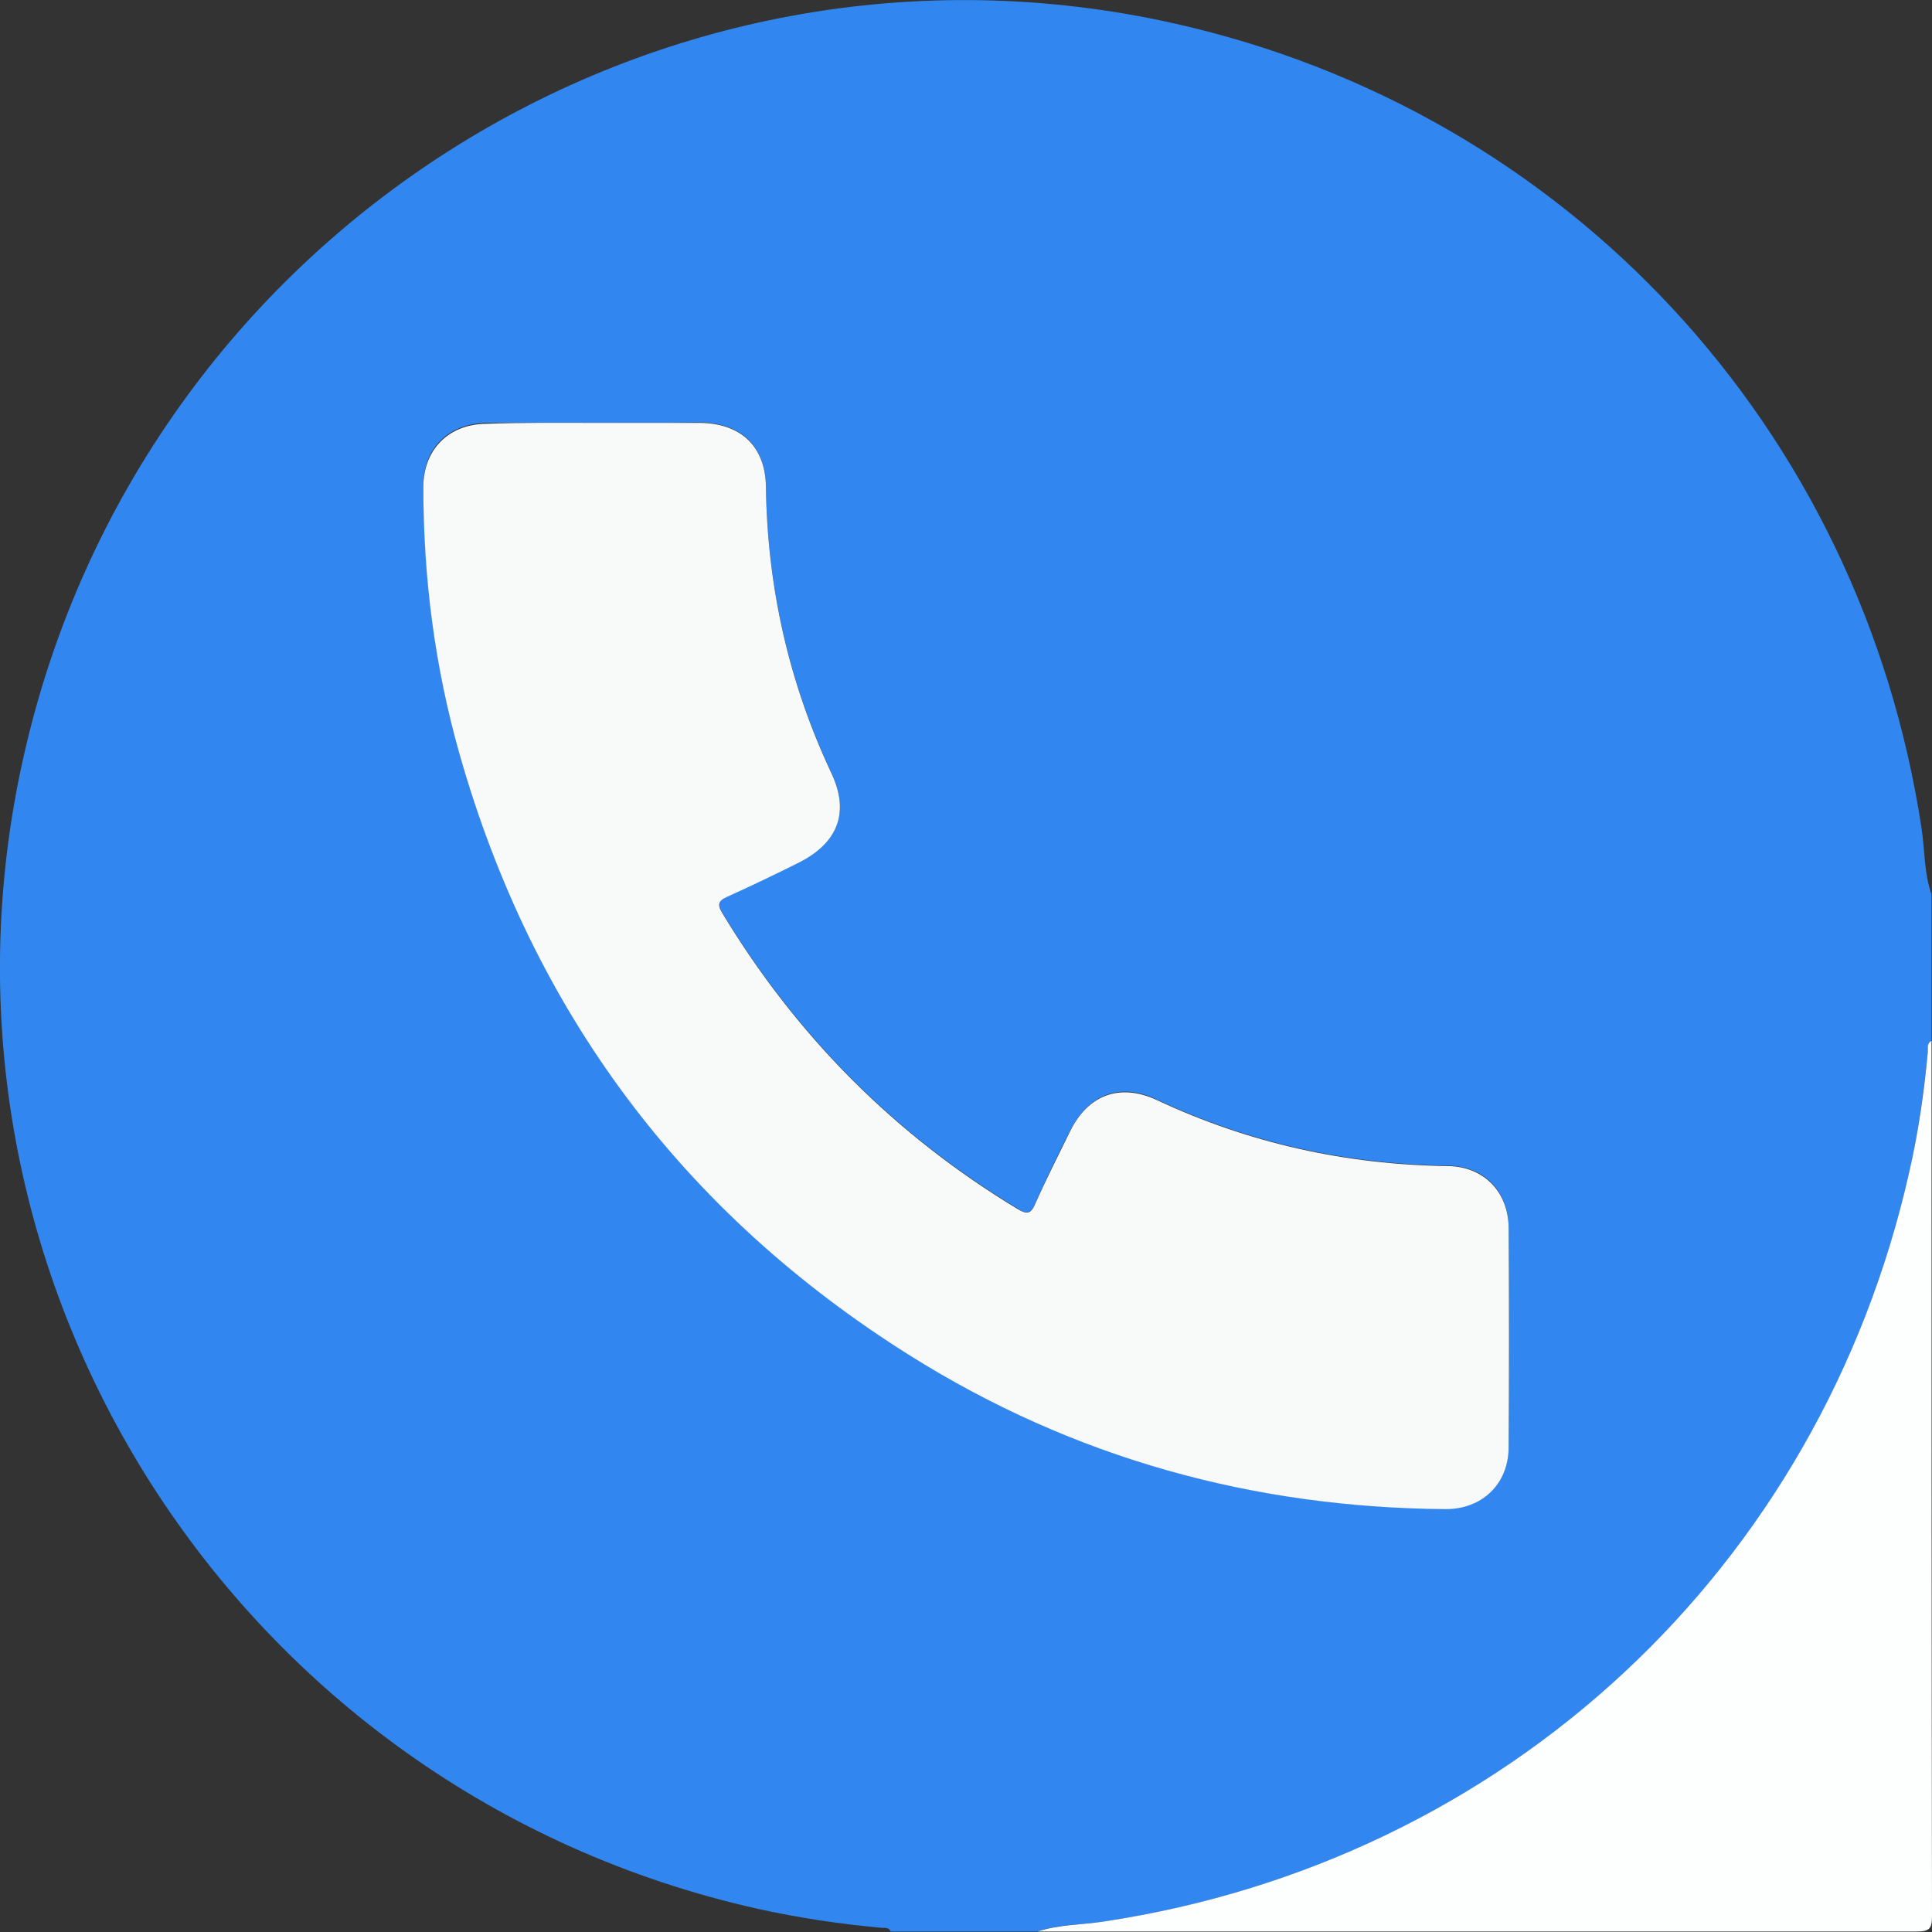 <?xml version="1.0" encoding="utf-8"?>
<!-- Generator: Adobe Illustrator 26.3.1, SVG Export Plug-In . SVG Version: 6.00 Build 0)  -->
<svg version="1.1" id="Слой_1" xmlns="http://www.w3.org/2000/svg" xmlns:xlink="http://www.w3.org/1999/xlink" x="0px" y="0px"
	 viewBox="0 0 408.9 408.9" style="enable-background:new 0 0 408.9 408.9;" xml:space="preserve">
<rect x="0" y="0" width="408.9" height="408.9" fill="#333333" stroke="none"/>
<style type="text/css">
	.st0{fill:#3187EF;}
	.st1{fill:#FDFEFE;}
	.st2{fill:#F8F9F9;}
</style>
<g>
	<path class="st0" d="M219.6,408.8c-10.4,0-20.8,0-31.1,0c-0.4-1-1.3-0.7-2.1-0.8c-8.7-0.8-17.4-2.1-26-4
		C49.9,379.3-19.8,270,5,160.1C29.8,49.8,139-19.7,248.7,5c83.2,18.7,145.2,85.6,158,170.4c0.7,4.6,0.5,9.4,2.1,13.9
		c0,10.4,0,20.8,0,31.1c-1.1,0.5-0.7,1.6-0.8,2.5c-0.9,8.5-2,16.9-3.9,25.2c-18.9,84-85.4,145.8-170.5,158.6
		C228.9,407.4,224.1,407.2,219.6,408.8z M125.9,89.5c-7.7,0-15.4-0.1-23.1,0C94.8,89.7,89.5,95,89.6,103c0.1,19.1,2.4,37.9,7.6,56.3
		c15.5,54.7,47.3,97.3,95.4,127.5c34.6,21.7,72.6,32.3,113.4,32.5c7.7,0,13.2-5.2,13.3-12.9c0.1-15.6,0.1-31.1,0-46.7
		c-0.1-7.6-5.2-12.9-12.8-13c-21.6-0.3-42.1-4.8-61.7-14c-7.8-3.7-14.4-1.1-18.3,6.6c-2.6,5.1-5.1,10.2-7.4,15.4
		c-0.9,2.1-1.7,2.4-3.7,1.1c-26-15.7-46.8-36.6-62.5-62.6c-1.1-1.8-1-2.6,1-3.5c5.1-2.3,10.1-4.8,15.1-7.2
		c8.4-4.1,10.9-10.6,6.9-19.1c-9-19.2-13.5-39.4-13.8-60.5c-0.1-8.5-5.3-13.4-13.9-13.5C140.8,89.5,133.4,89.5,125.9,89.5z"/>
	<path class="st1" d="M219.6,408.8c4.5-1.5,9.3-1.4,13.9-2.1C318.7,393.9,385.2,332,404.1,248c1.9-8.3,3.1-16.7,3.9-25.2
		c0.1-0.9-0.3-1.9,0.8-2.5c0,61.7,0,123.4,0.1,185.2c0,2.7-0.5,3.3-3.3,3.3C343.6,408.8,281.6,408.8,219.6,408.8z"/>
	<path class="st2" d="M125.9,89.5c7.4,0,14.9,0,22.3,0c8.6,0.1,13.8,5,13.9,13.5c0.3,21.2,4.8,41.3,13.8,60.5
		c4,8.4,1.5,14.9-6.9,19.1c-5,2.5-10,4.9-15.1,7.2c-2,0.9-2.1,1.7-1,3.5c15.7,26,36.5,46.9,62.5,62.6c2,1.2,2.8,1,3.7-1.1
		c2.3-5.2,4.9-10.3,7.4-15.4c3.8-7.7,10.5-10.2,18.3-6.6c19.6,9.2,40.1,13.7,61.7,14c7.5,0.1,12.7,5.4,12.8,13
		c0.1,15.6,0.1,31.1,0,46.7c-0.1,7.6-5.6,12.9-13.3,12.9c-40.8-0.3-78.8-10.8-113.4-32.5c-48.1-30.2-79.9-72.8-95.4-127.5
		c-5.2-18.4-7.6-37.2-7.6-56.3c0-7.9,5.3-13.3,13.2-13.4C110.5,89.4,118.2,89.5,125.9,89.5z"/>
</g>
</svg>
